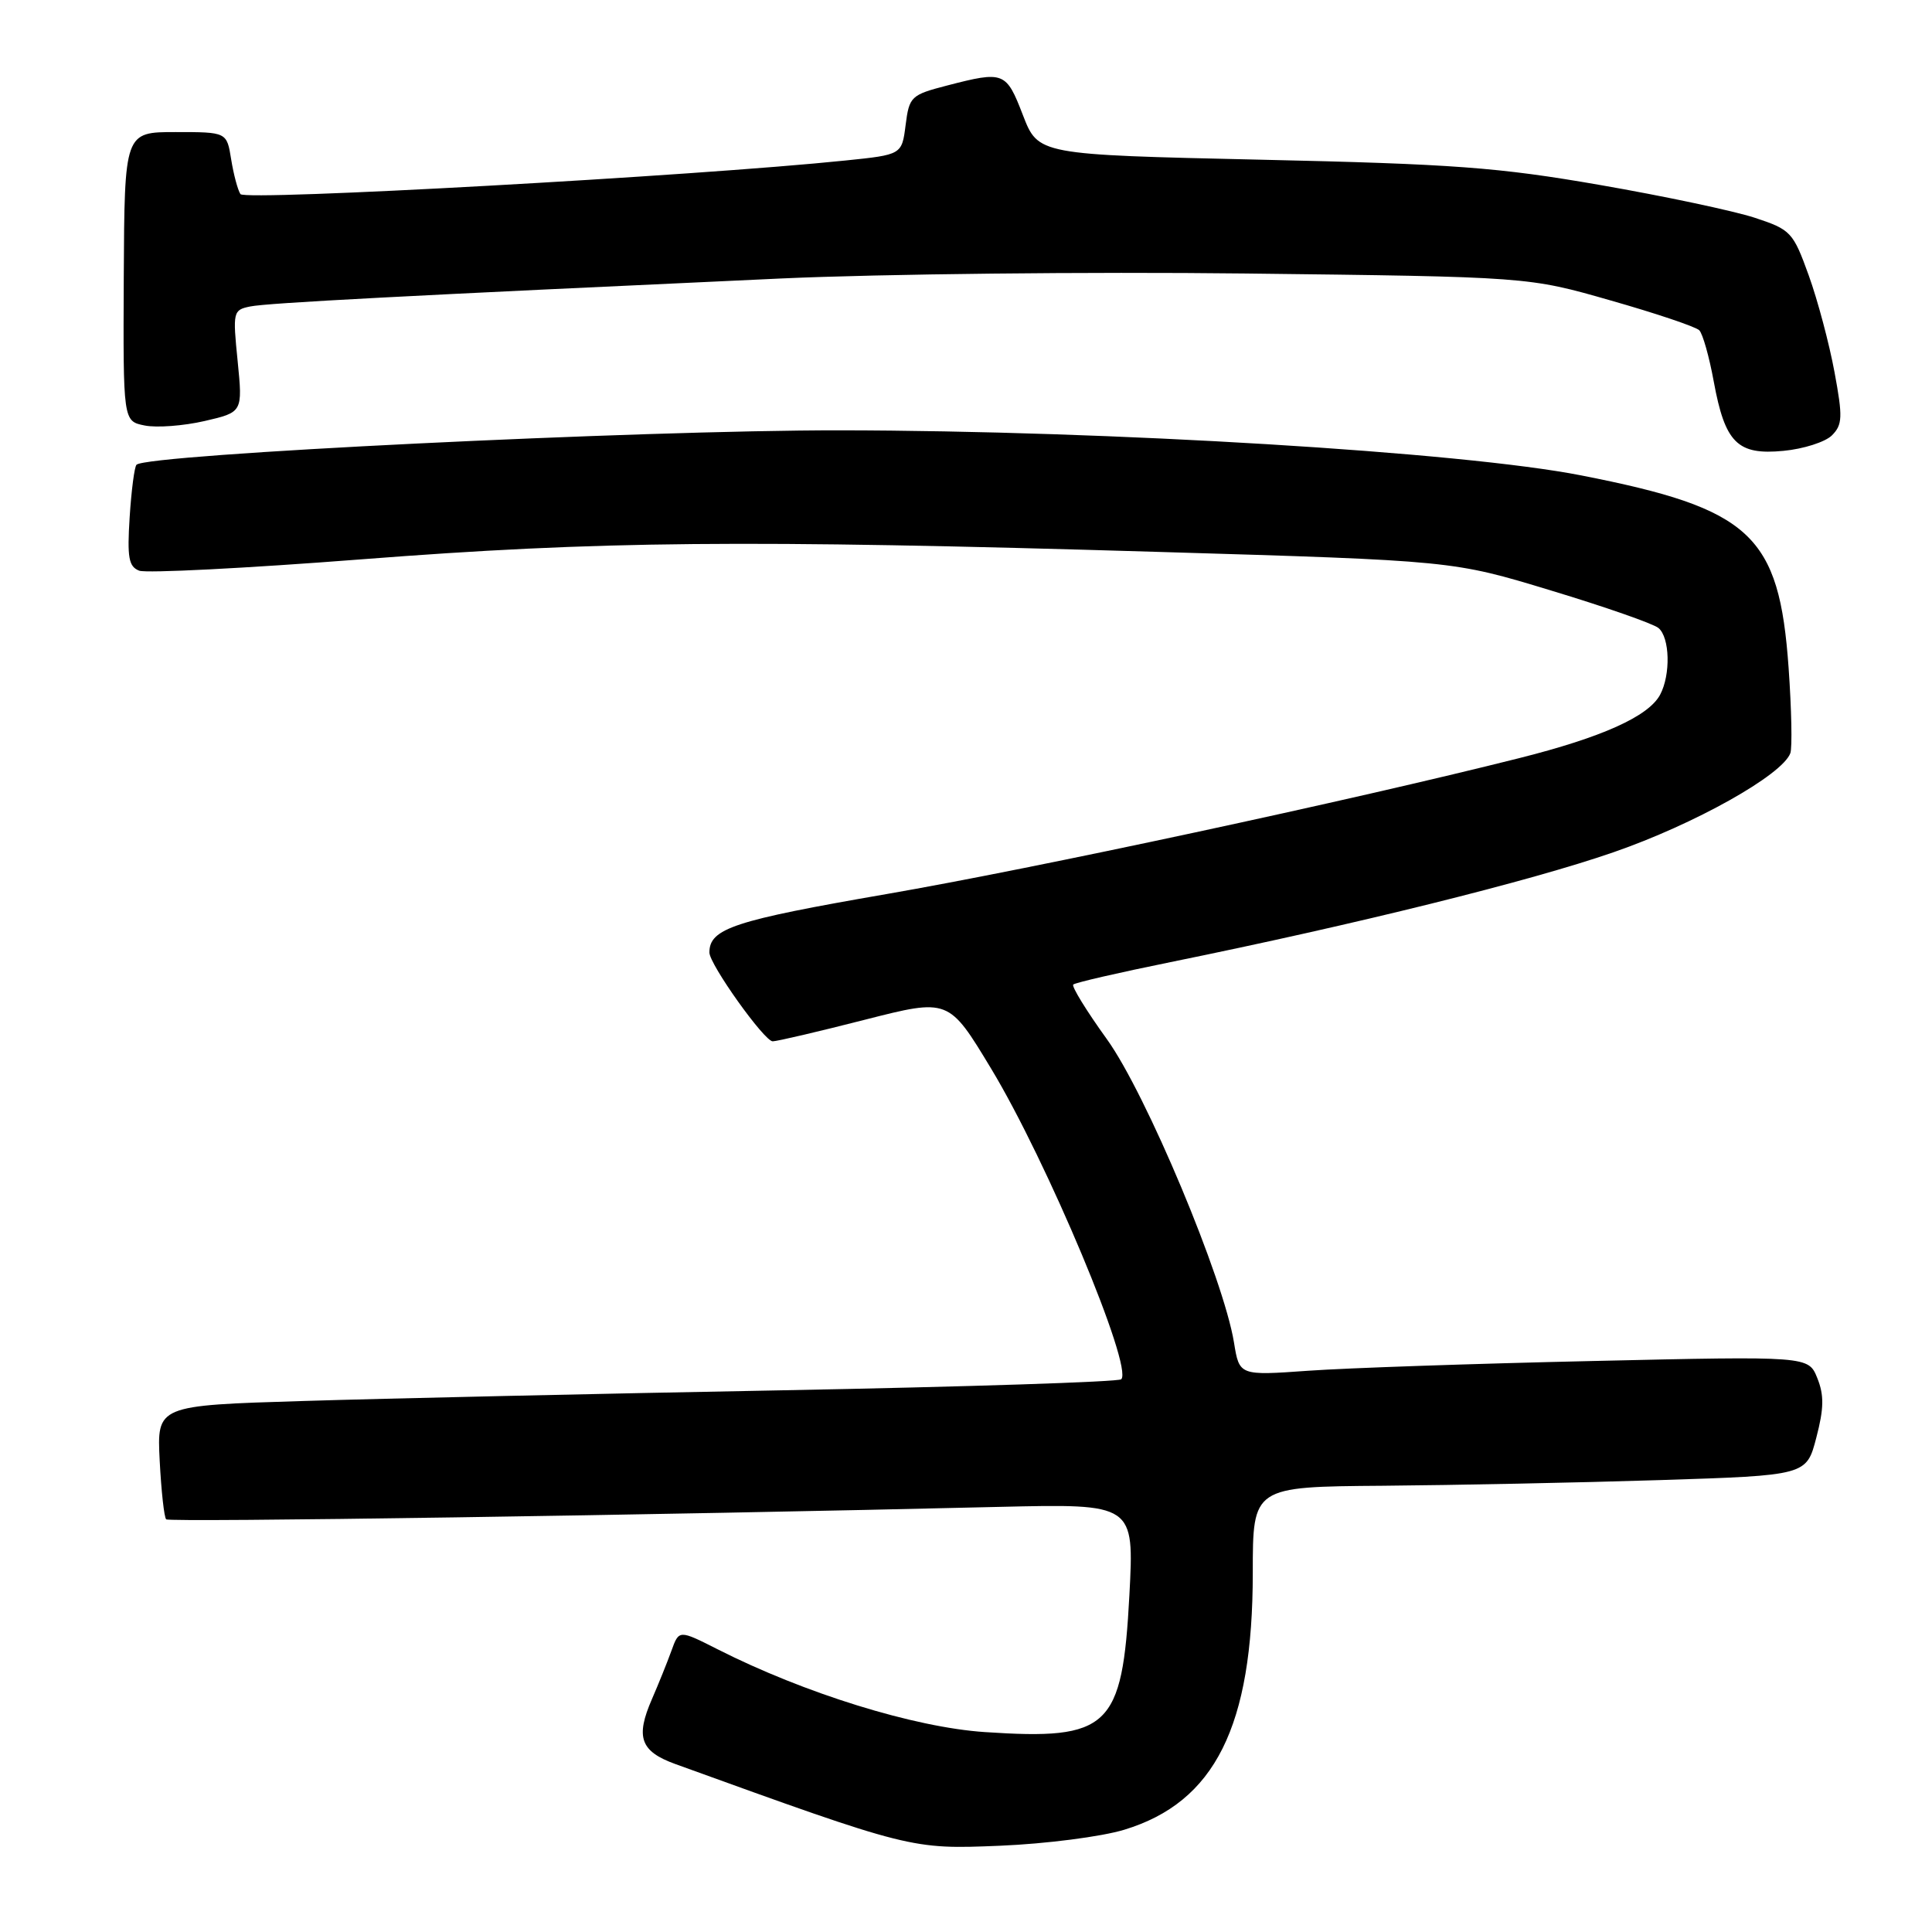 <?xml version="1.0" encoding="UTF-8" standalone="no"?>
<!DOCTYPE svg PUBLIC "-//W3C//DTD SVG 1.1//EN" "http://www.w3.org/Graphics/SVG/1.1/DTD/svg11.dtd" >
<svg xmlns="http://www.w3.org/2000/svg" xmlns:xlink="http://www.w3.org/1999/xlink" version="1.1" viewBox="0 0 256 256">
 <g >
 <path fill="currentColor"
d=" M 148.97 242.45 C 160.98 238.80 166.00 228.76 166.00 208.39 C 166.00 197.00 166.00 197.00 183.25 196.87 C 192.74 196.79 209.25 196.46 219.94 196.12 C 239.37 195.50 239.37 195.50 240.67 190.50 C 241.69 186.61 241.71 184.85 240.80 182.60 C 239.63 179.69 239.63 179.69 211.07 180.34 C 195.35 180.69 178.39 181.27 173.36 181.63 C 164.22 182.28 164.22 182.28 163.51 177.89 C 162.14 169.45 151.86 144.90 146.67 137.70 C 143.97 133.96 141.97 130.70 142.21 130.46 C 142.45 130.21 148.24 128.88 155.08 127.49 C 179.73 122.47 202.72 116.77 213.79 112.93 C 224.54 109.21 236.16 102.70 237.23 99.80 C 237.49 99.08 237.39 94.00 237.00 88.50 C 235.75 70.84 232.05 67.41 209.50 62.99 C 193.72 59.89 146.99 57.06 111.29 57.02 C 84.65 57.00 19.48 60.19 18.09 61.58 C 17.81 61.85 17.41 64.98 17.18 68.53 C 16.84 73.89 17.05 75.08 18.45 75.62 C 19.37 75.97 32.59 75.30 47.82 74.12 C 79.41 71.67 98.53 71.49 153.50 73.13 C 192.50 74.29 192.50 74.29 205.50 78.24 C 212.65 80.40 219.06 82.64 219.75 83.21 C 221.27 84.46 221.39 89.41 219.97 92.06 C 218.43 94.93 212.27 97.70 201.29 100.46 C 179.02 106.07 137.06 115.08 117.46 118.47 C 97.24 121.97 94.00 123.03 94.00 126.21 C 94.00 127.78 101.29 138.00 102.39 137.98 C 103.00 137.97 108.50 136.68 114.60 135.12 C 125.71 132.29 125.71 132.29 131.33 141.60 C 138.75 153.89 150.17 181.16 148.57 182.76 C 148.23 183.11 128.04 183.76 103.72 184.22 C 79.40 184.67 50.79 185.31 40.15 185.64 C 20.79 186.23 20.79 186.23 21.16 193.55 C 21.37 197.57 21.75 201.07 22.02 201.32 C 22.45 201.73 86.67 200.77 132.40 199.67 C 150.29 199.25 150.29 199.25 149.65 211.37 C 148.71 228.96 146.98 230.61 130.50 229.51 C 121.16 228.89 106.61 224.38 95.07 218.53 C 89.97 215.95 89.97 215.95 88.97 218.73 C 88.42 220.25 87.26 223.13 86.39 225.13 C 84.18 230.20 84.85 232.07 89.50 233.75 C 120.79 245.07 120.72 245.05 132.50 244.57 C 138.56 244.32 145.96 243.37 148.97 242.45 Z  M 242.74 57.69 C 244.14 56.28 244.19 55.27 243.08 49.30 C 242.39 45.56 240.86 39.80 239.67 36.50 C 237.59 30.74 237.30 30.43 232.50 28.85 C 229.75 27.95 220.53 25.99 212.00 24.51 C 198.54 22.17 192.62 21.73 167.03 21.16 C 137.57 20.50 137.57 20.50 135.54 15.25 C 133.32 9.50 133.03 9.38 125.50 11.33 C 120.71 12.57 120.48 12.79 120.00 16.56 C 119.50 20.50 119.50 20.50 112.00 21.27 C 91.96 23.34 32.45 26.64 31.86 25.72 C 31.50 25.17 30.95 23.10 30.63 21.11 C 30.05 17.50 30.05 17.50 23.27 17.50 C 16.50 17.50 16.50 17.50 16.40 36.66 C 16.31 55.81 16.31 55.81 19.17 56.38 C 20.75 56.70 24.31 56.43 27.10 55.79 C 32.16 54.62 32.16 54.62 31.49 47.85 C 30.83 41.31 30.88 41.07 33.15 40.61 C 35.43 40.14 53.81 39.18 103.50 36.90 C 116.70 36.30 144.38 36.00 165.00 36.24 C 202.50 36.68 202.50 36.68 213.41 39.81 C 219.42 41.52 224.70 43.30 225.16 43.76 C 225.62 44.22 226.48 47.27 227.08 50.55 C 228.58 58.70 230.22 60.33 236.32 59.74 C 238.98 59.49 241.87 58.56 242.74 57.69 Z "/>
</g>
</svg>